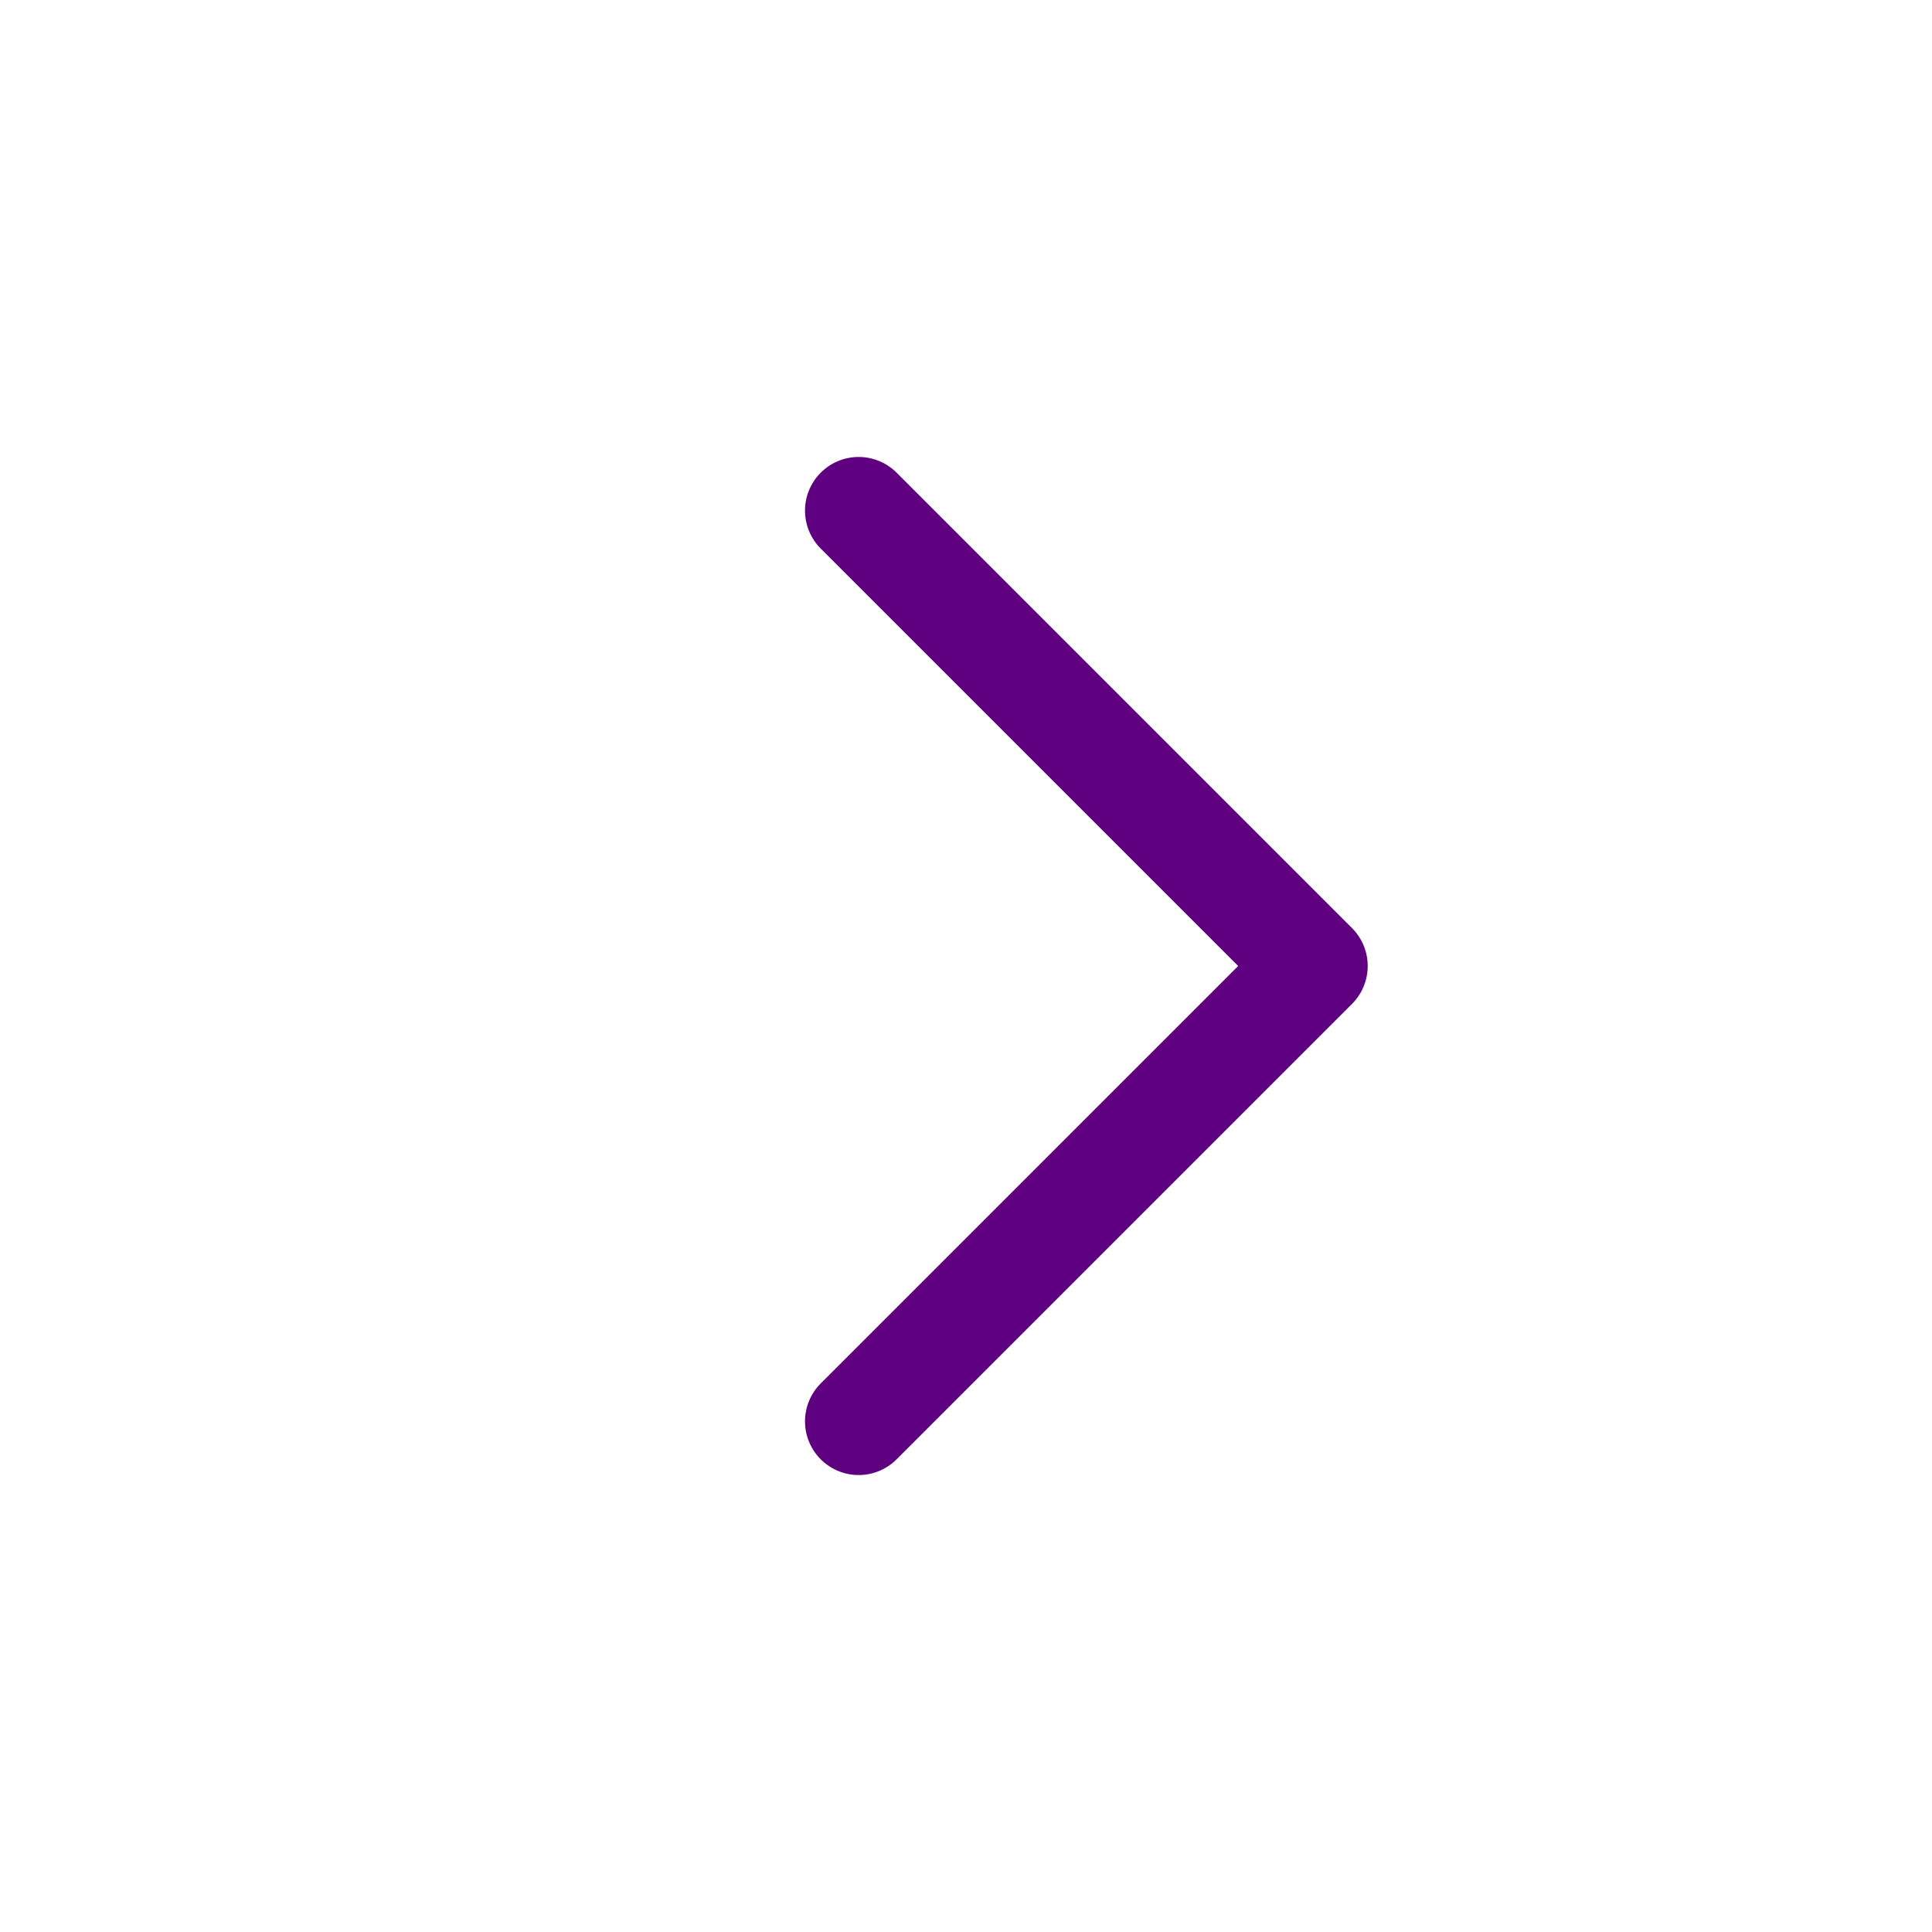 <svg xmlns="http://www.w3.org/2000/svg" width="18" height="18" viewBox="0 0 18 18">
    <g fill="none" fill-rule="evenodd">
        <g>
            <g>
                <g>
                    <g>
                        <path d="M0 0H18V18H0z" transform="translate(-347, -469) translate(0, 452) translate(298, 17) translate(49, 0)"/>
                        <path stroke="#5F0080" stroke-linecap="round" stroke-linejoin="round" d="M5 6L11 6 11 12" transform="translate(-347, -469) translate(0, 452) translate(298, 17) translate(49, 0) translate(8, 9) rotate(-315) translate(-8, -9)"/>
                    </g>
                </g>
            </g>
        </g>
    </g>
</svg>
